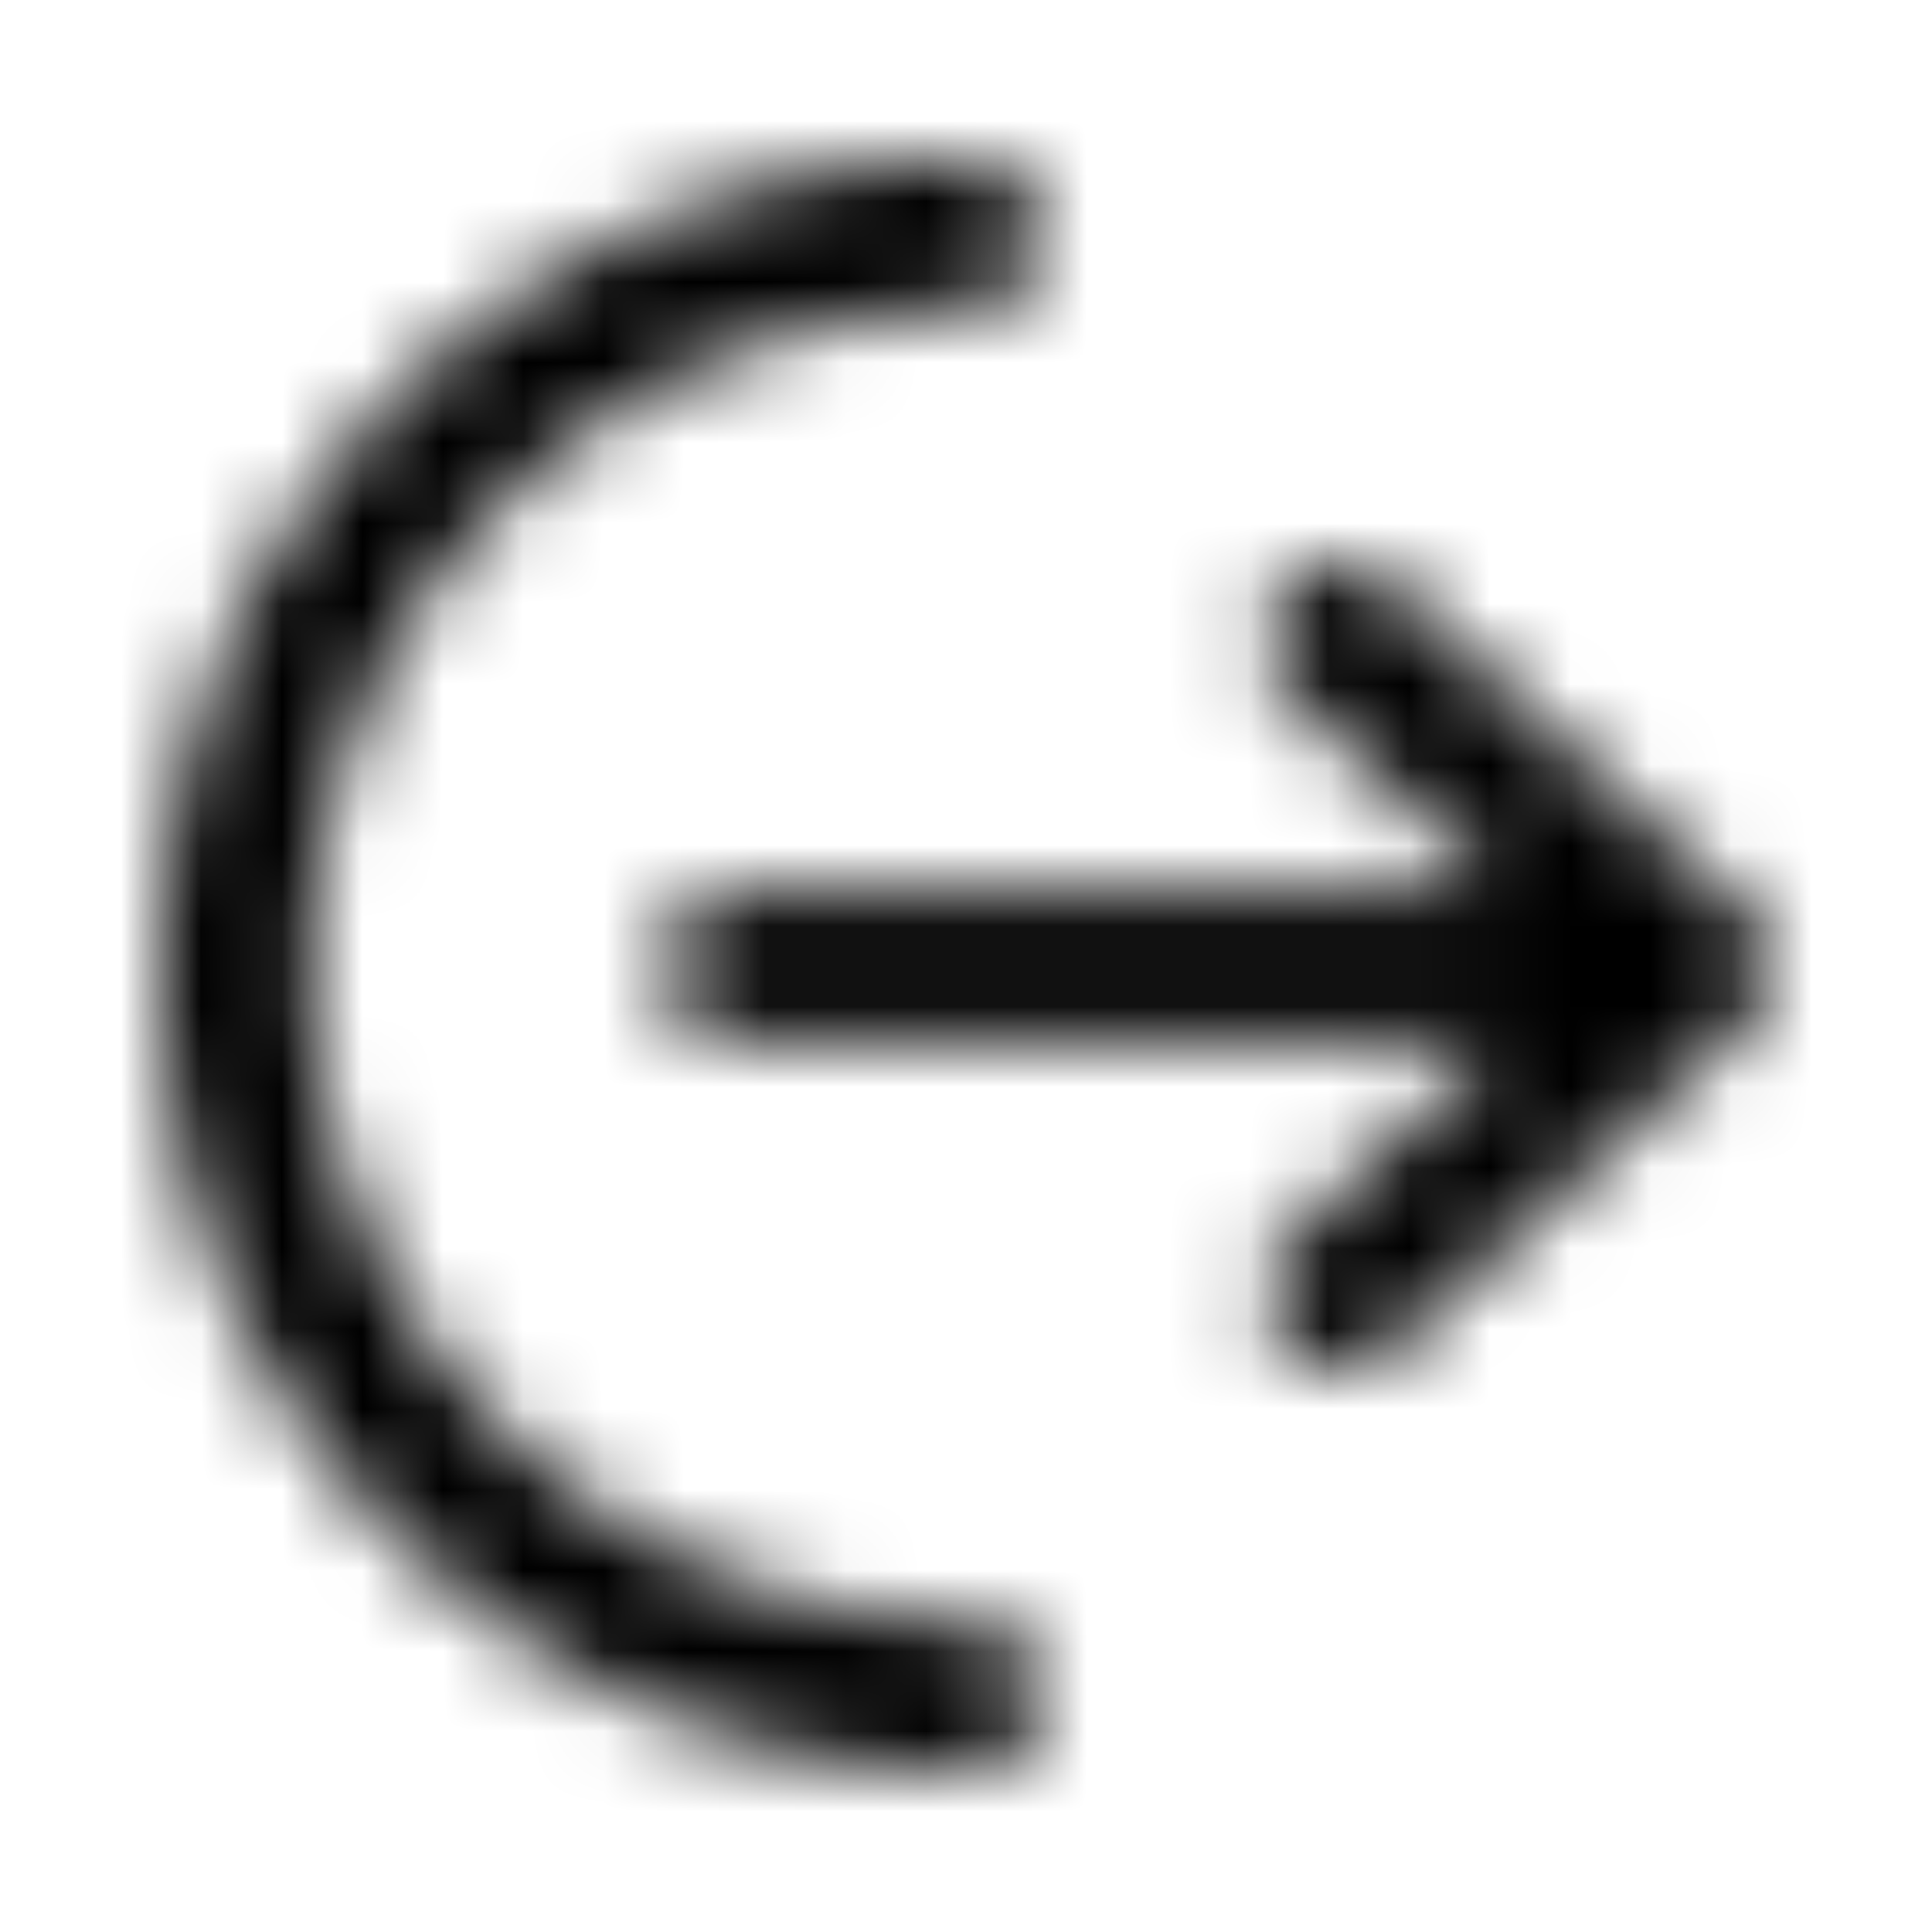 <svg xmlns="http://www.w3.org/2000/svg" width="24" height="24" fill="currentColor" class="icon-arrow-right-from-arc-outline" viewBox="0 0 24 24">
  <mask id="a" width="20" height="20" x="2" y="2" maskUnits="userSpaceOnUse" style="mask-type:alpha">
    <path d="M3.875 12A8.12 8.12 0 0 0 12 20.125a.95.95 0 0 1 .938.938c0 .546-.43.937-.938.937A9.97 9.97 0 0 1 2 12C2 6.492 6.453 2 12 2a.95.95 0 0 1 .938.938c0 .546-.43.937-.938.937-4.492 0-8.125 3.672-8.125 8.125m13.438-4.727 4.375 4.063c.195.156.312.43.312.664 0 .273-.117.547-.312.703l-4.375 4.063a.97.97 0 0 1-1.329-.04.97.97 0 0 1 .04-1.328l2.617-2.46H9.188c-.547 0-.938-.391-.938-.938 0-.508.39-.937.938-.937h9.453L16.023 8.64c-.39-.352-.39-.938-.039-1.328s.938-.391 1.329-.04"/>
  </mask>
  <g mask="url(#a)">
    <path d="M0 0h24v24H0z"/>
  </g>
</svg>
